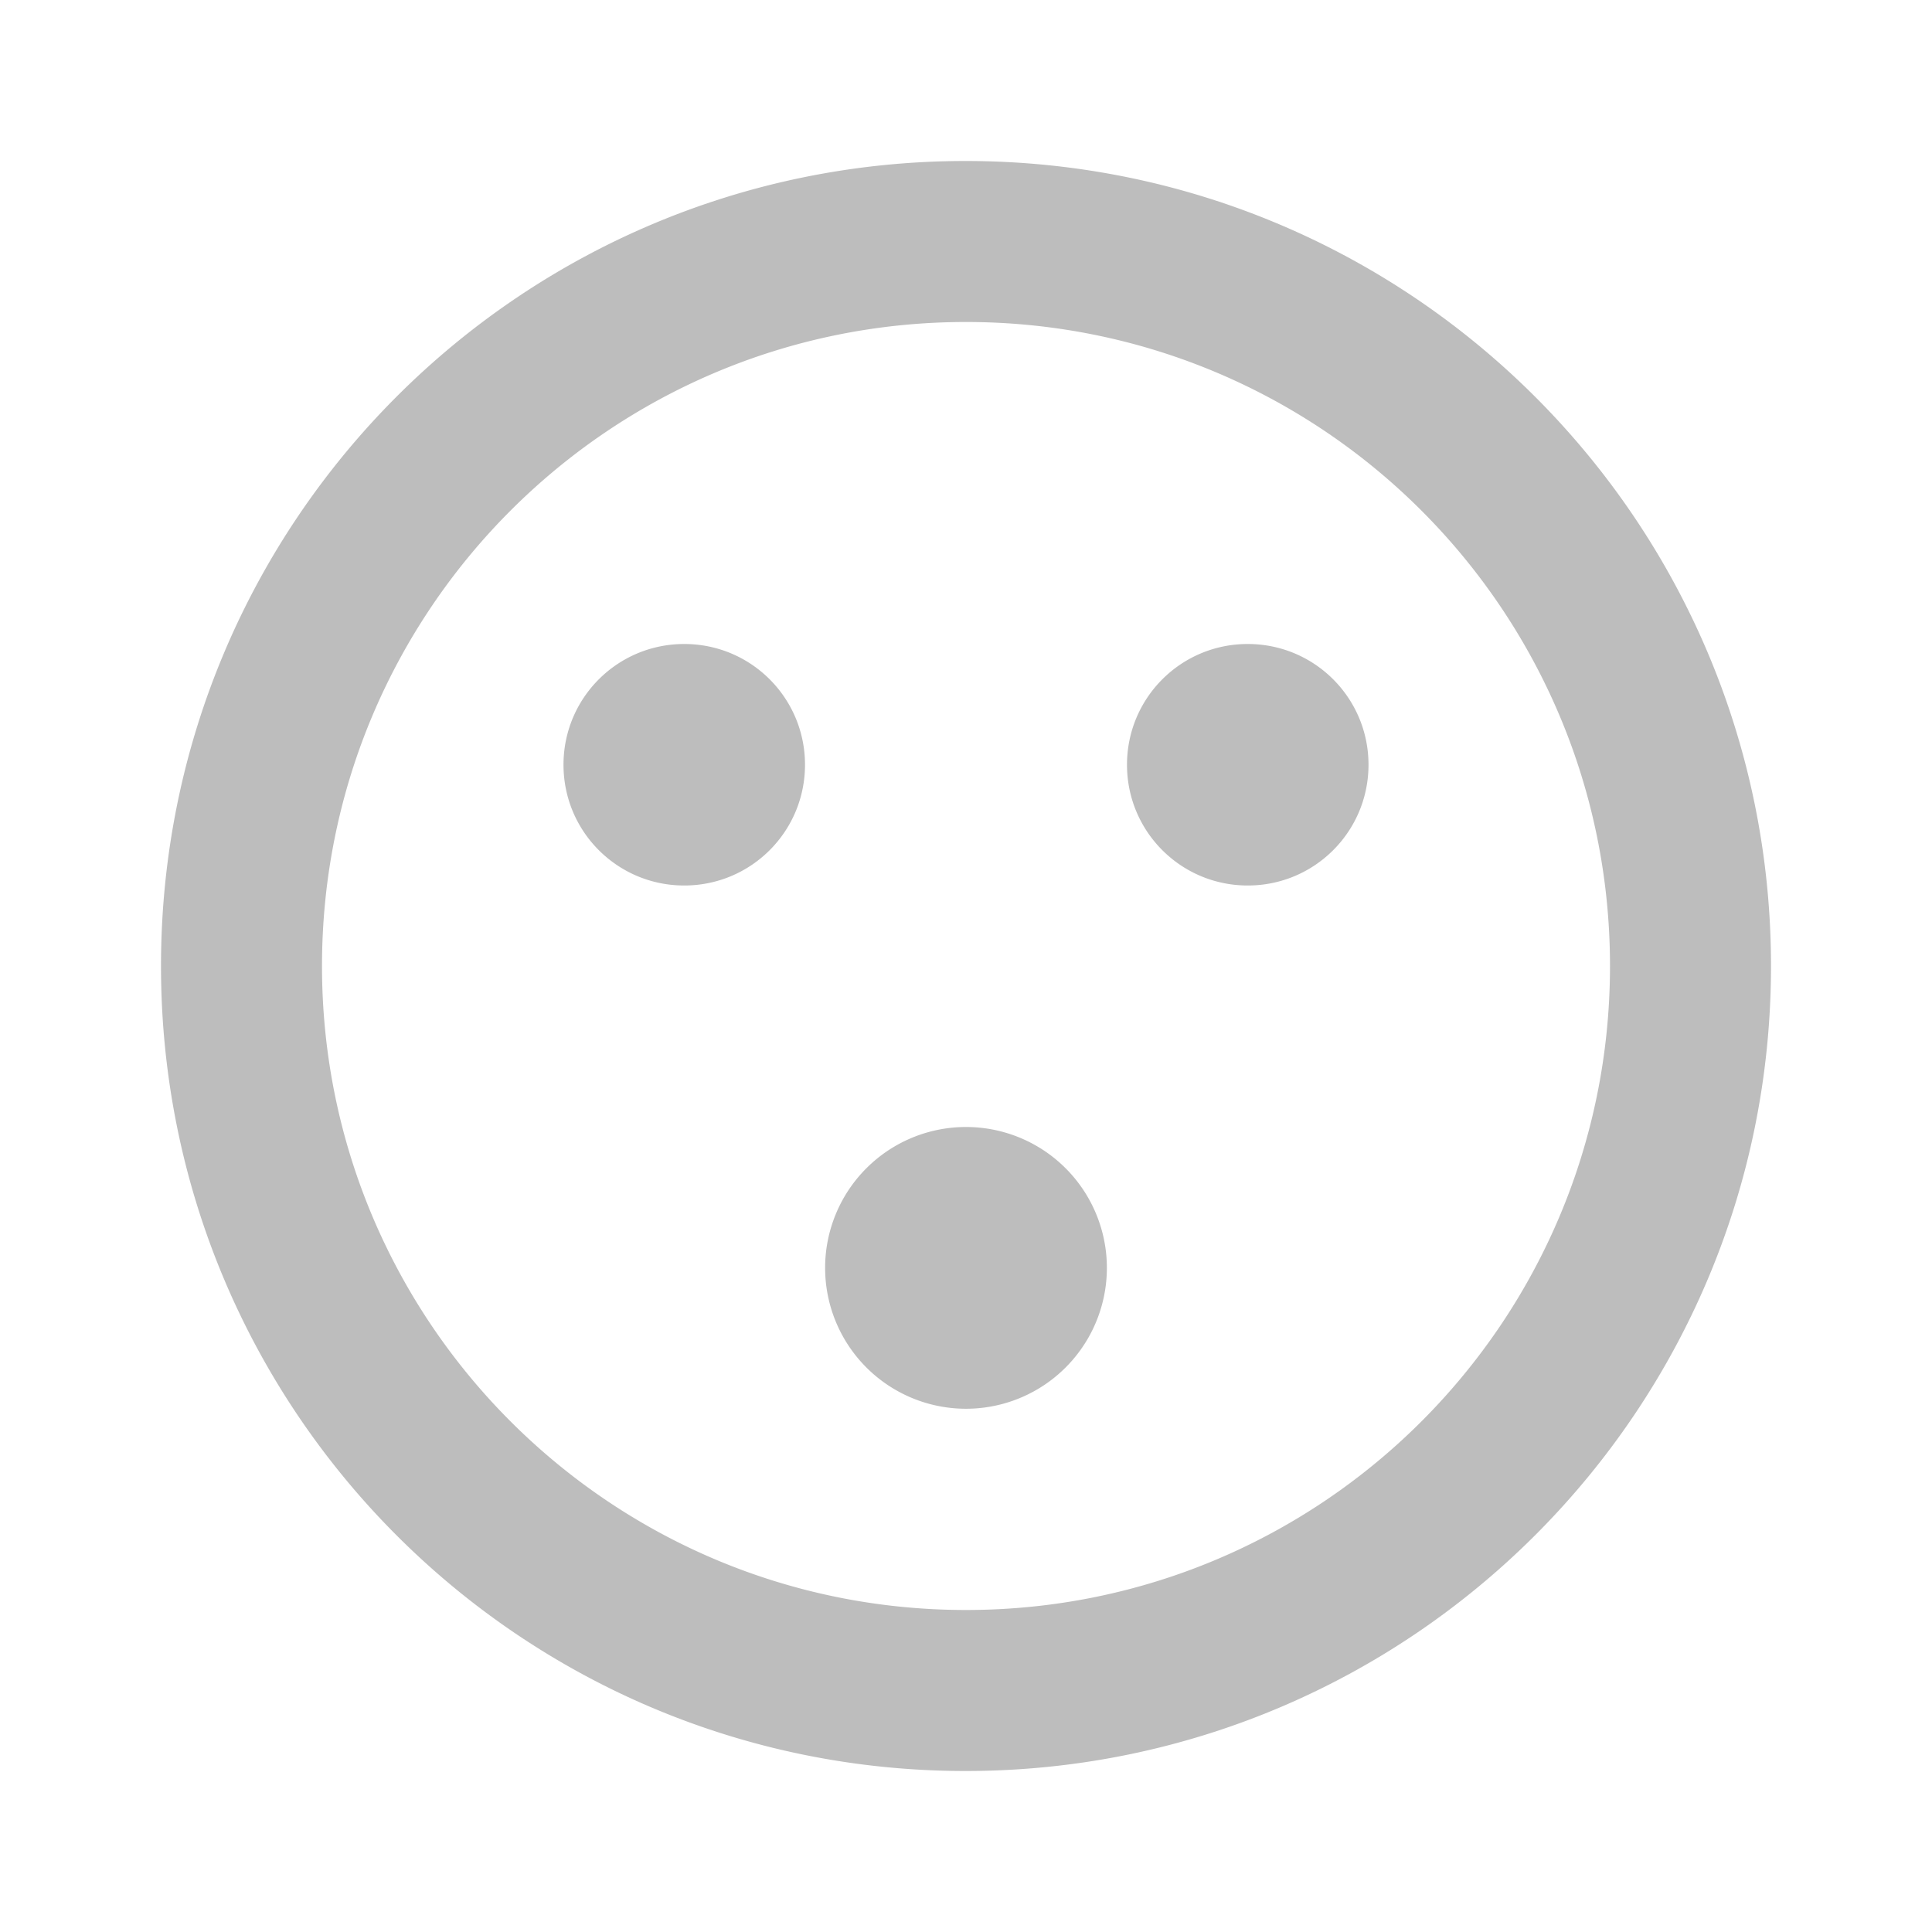 <svg fill="#9C27B0" viewBox="0 0 48 48" xmlns="http://www.w3.org/2000/svg"><path d="m27.5 31.5a3.5 3.5 0 0 1 -3.5 3.5 3.5 3.5 0 0 1 -3.5-3.5 3.5 3.5 0 0 1 3.5-3.5 3.5 3.5 0 0 1 3.5 3.5m-10.5-9.5c1.66 0 3-1.34 3-3s-1.34-3-3-3-3 1.34-3 3 1.34 3 3 3zm14 0c1.66 0 3-1.34 3-3s-1.34-3-3-3-3 1.34-3 3 1.34 3 3 3m-7.01-18c-11.05 0-19.99 8.95-19.99 20s8.94 20 19.99 20 20.01-8.95 20.01-20-8.96-20-20.01-20m.01 4c8.84 0 16 7.16 16 16s-7.16 16-16 16-16-7.16-16-16 7.16-16 16-16" fill="#bdbdbd"/></svg>